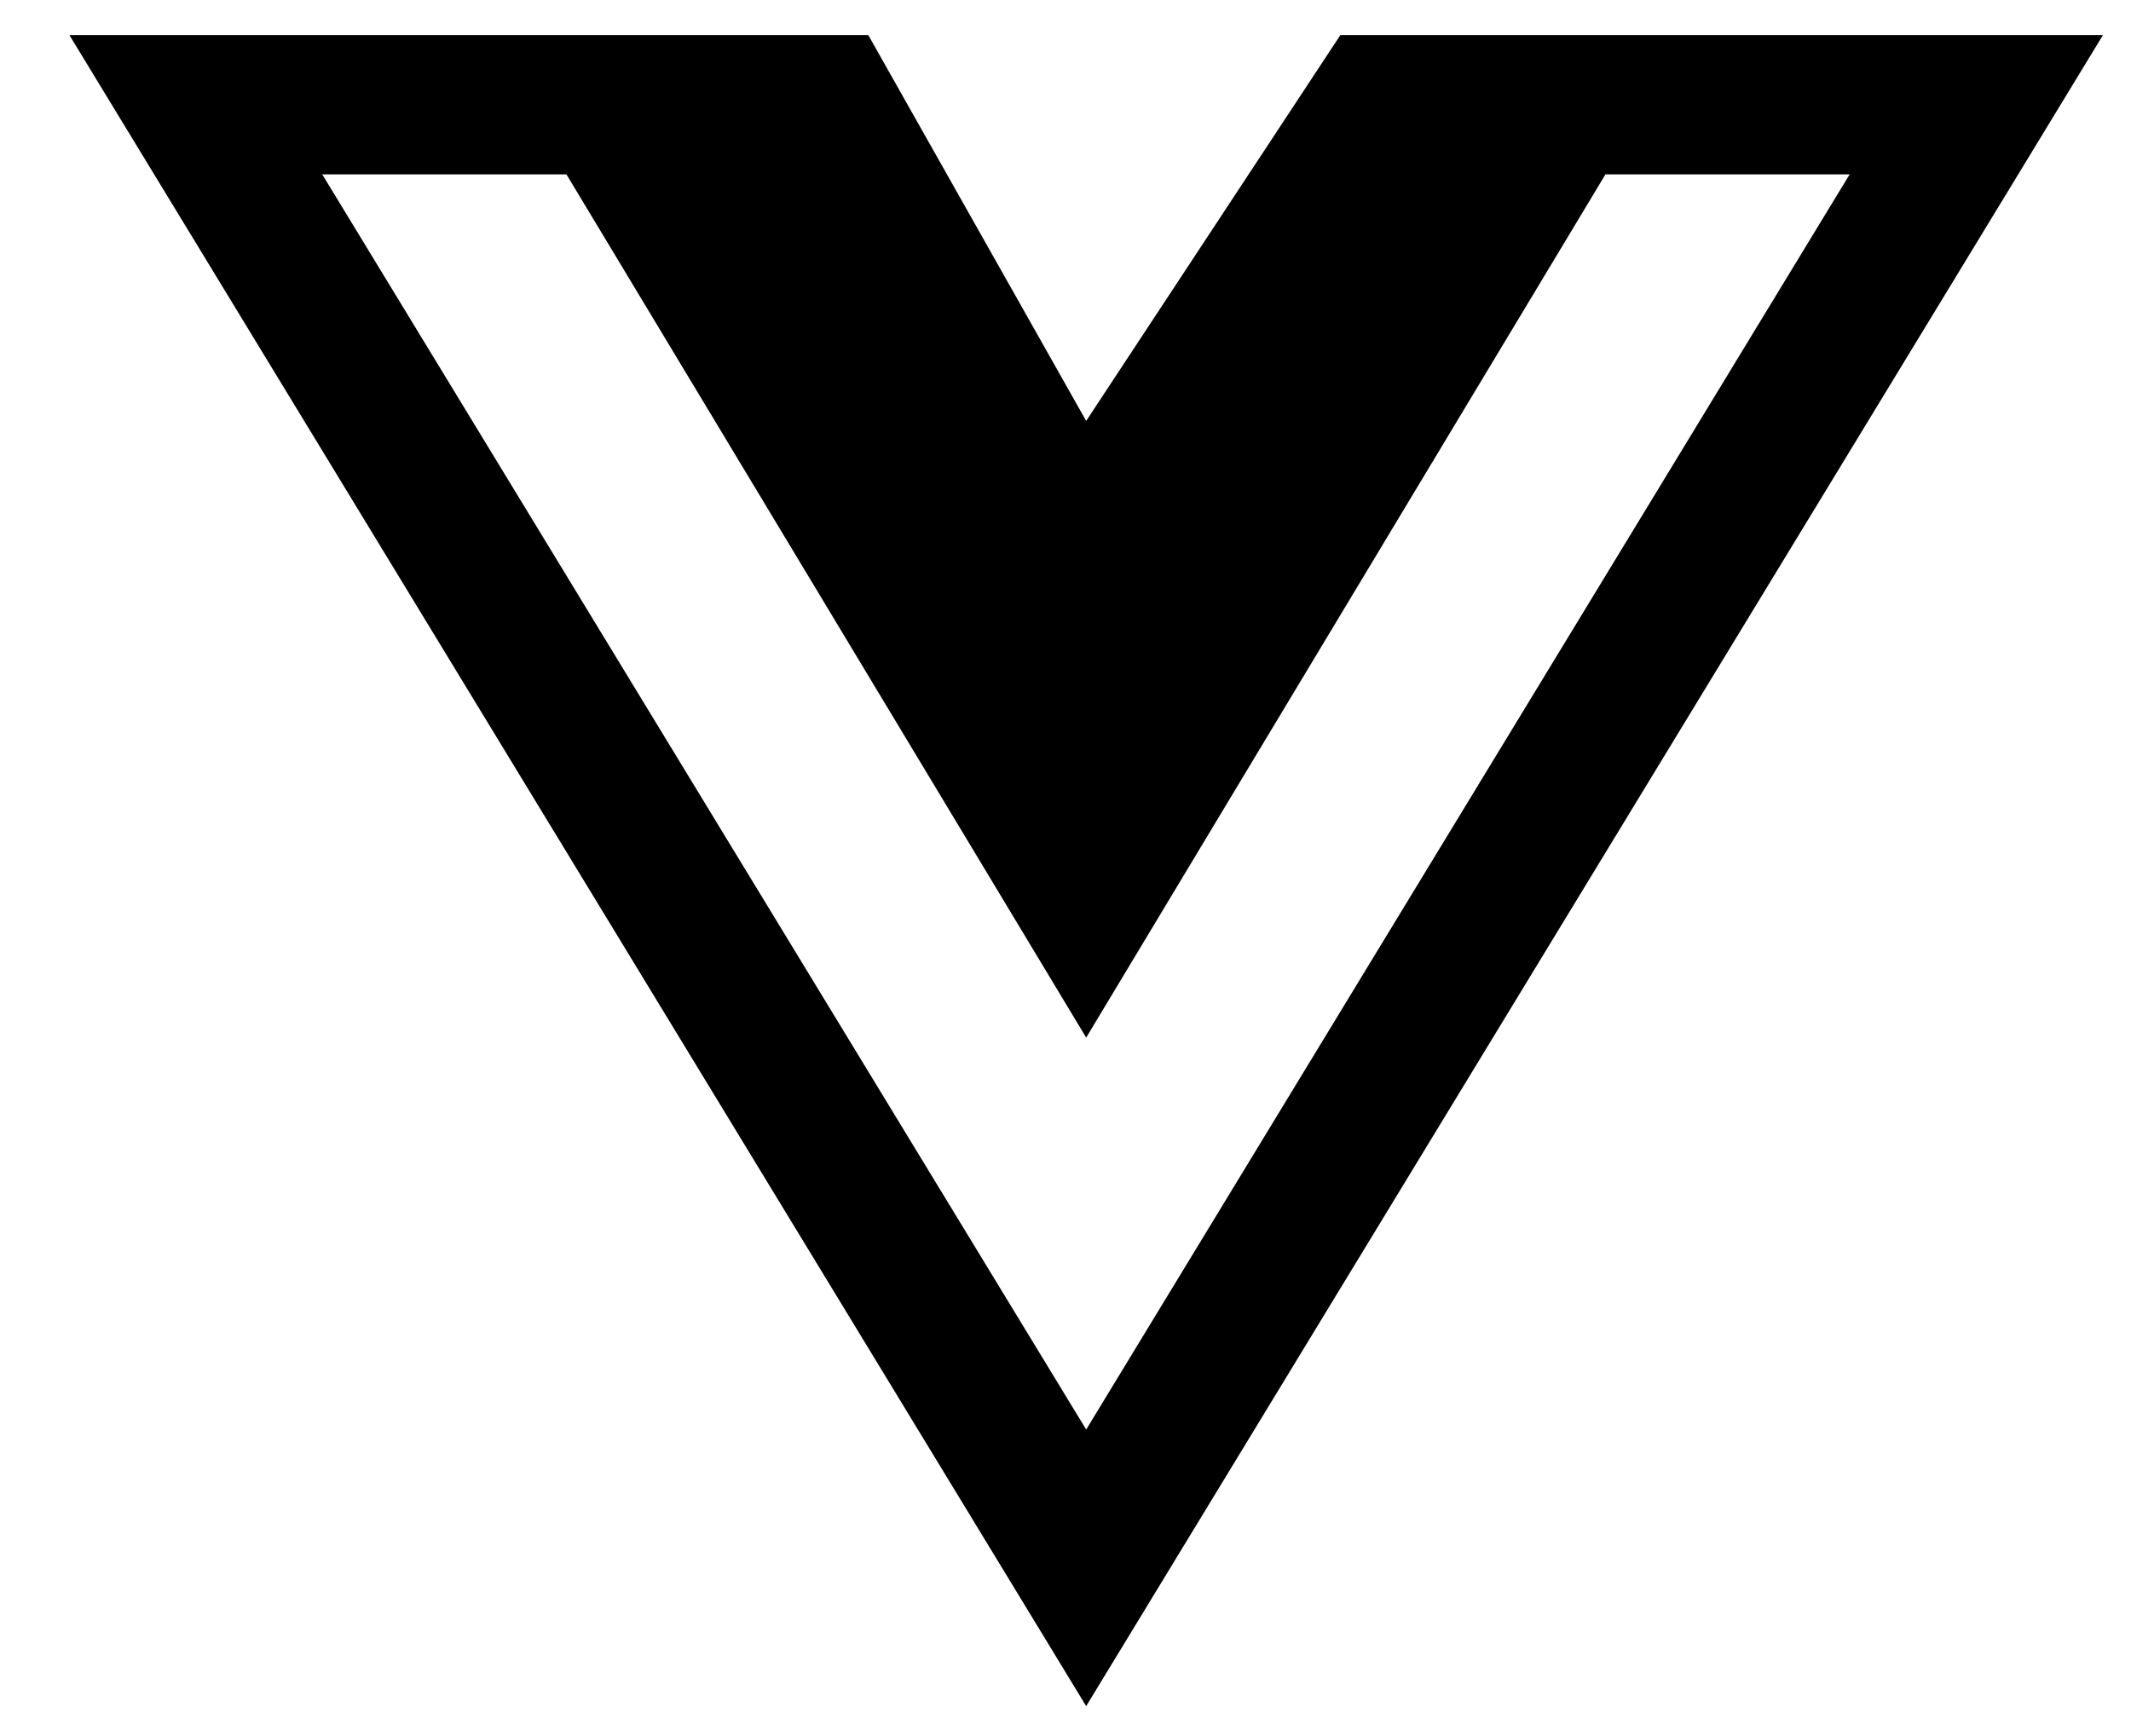 <svg width="27" height="22" viewBox="0 0 27 22" fill="none" xmlns="http://www.w3.org/2000/svg">
<path d="M21.405 0.444H16.983L13.762 5.334L11.001 0.444H0.879L13.762 21.621L26.645 0.444H21.405ZM4.083 2.21H7.177L13.762 13.149L20.341 2.21H23.435L13.762 18.116L4.083 2.21Z" fill="black"/>
</svg>
